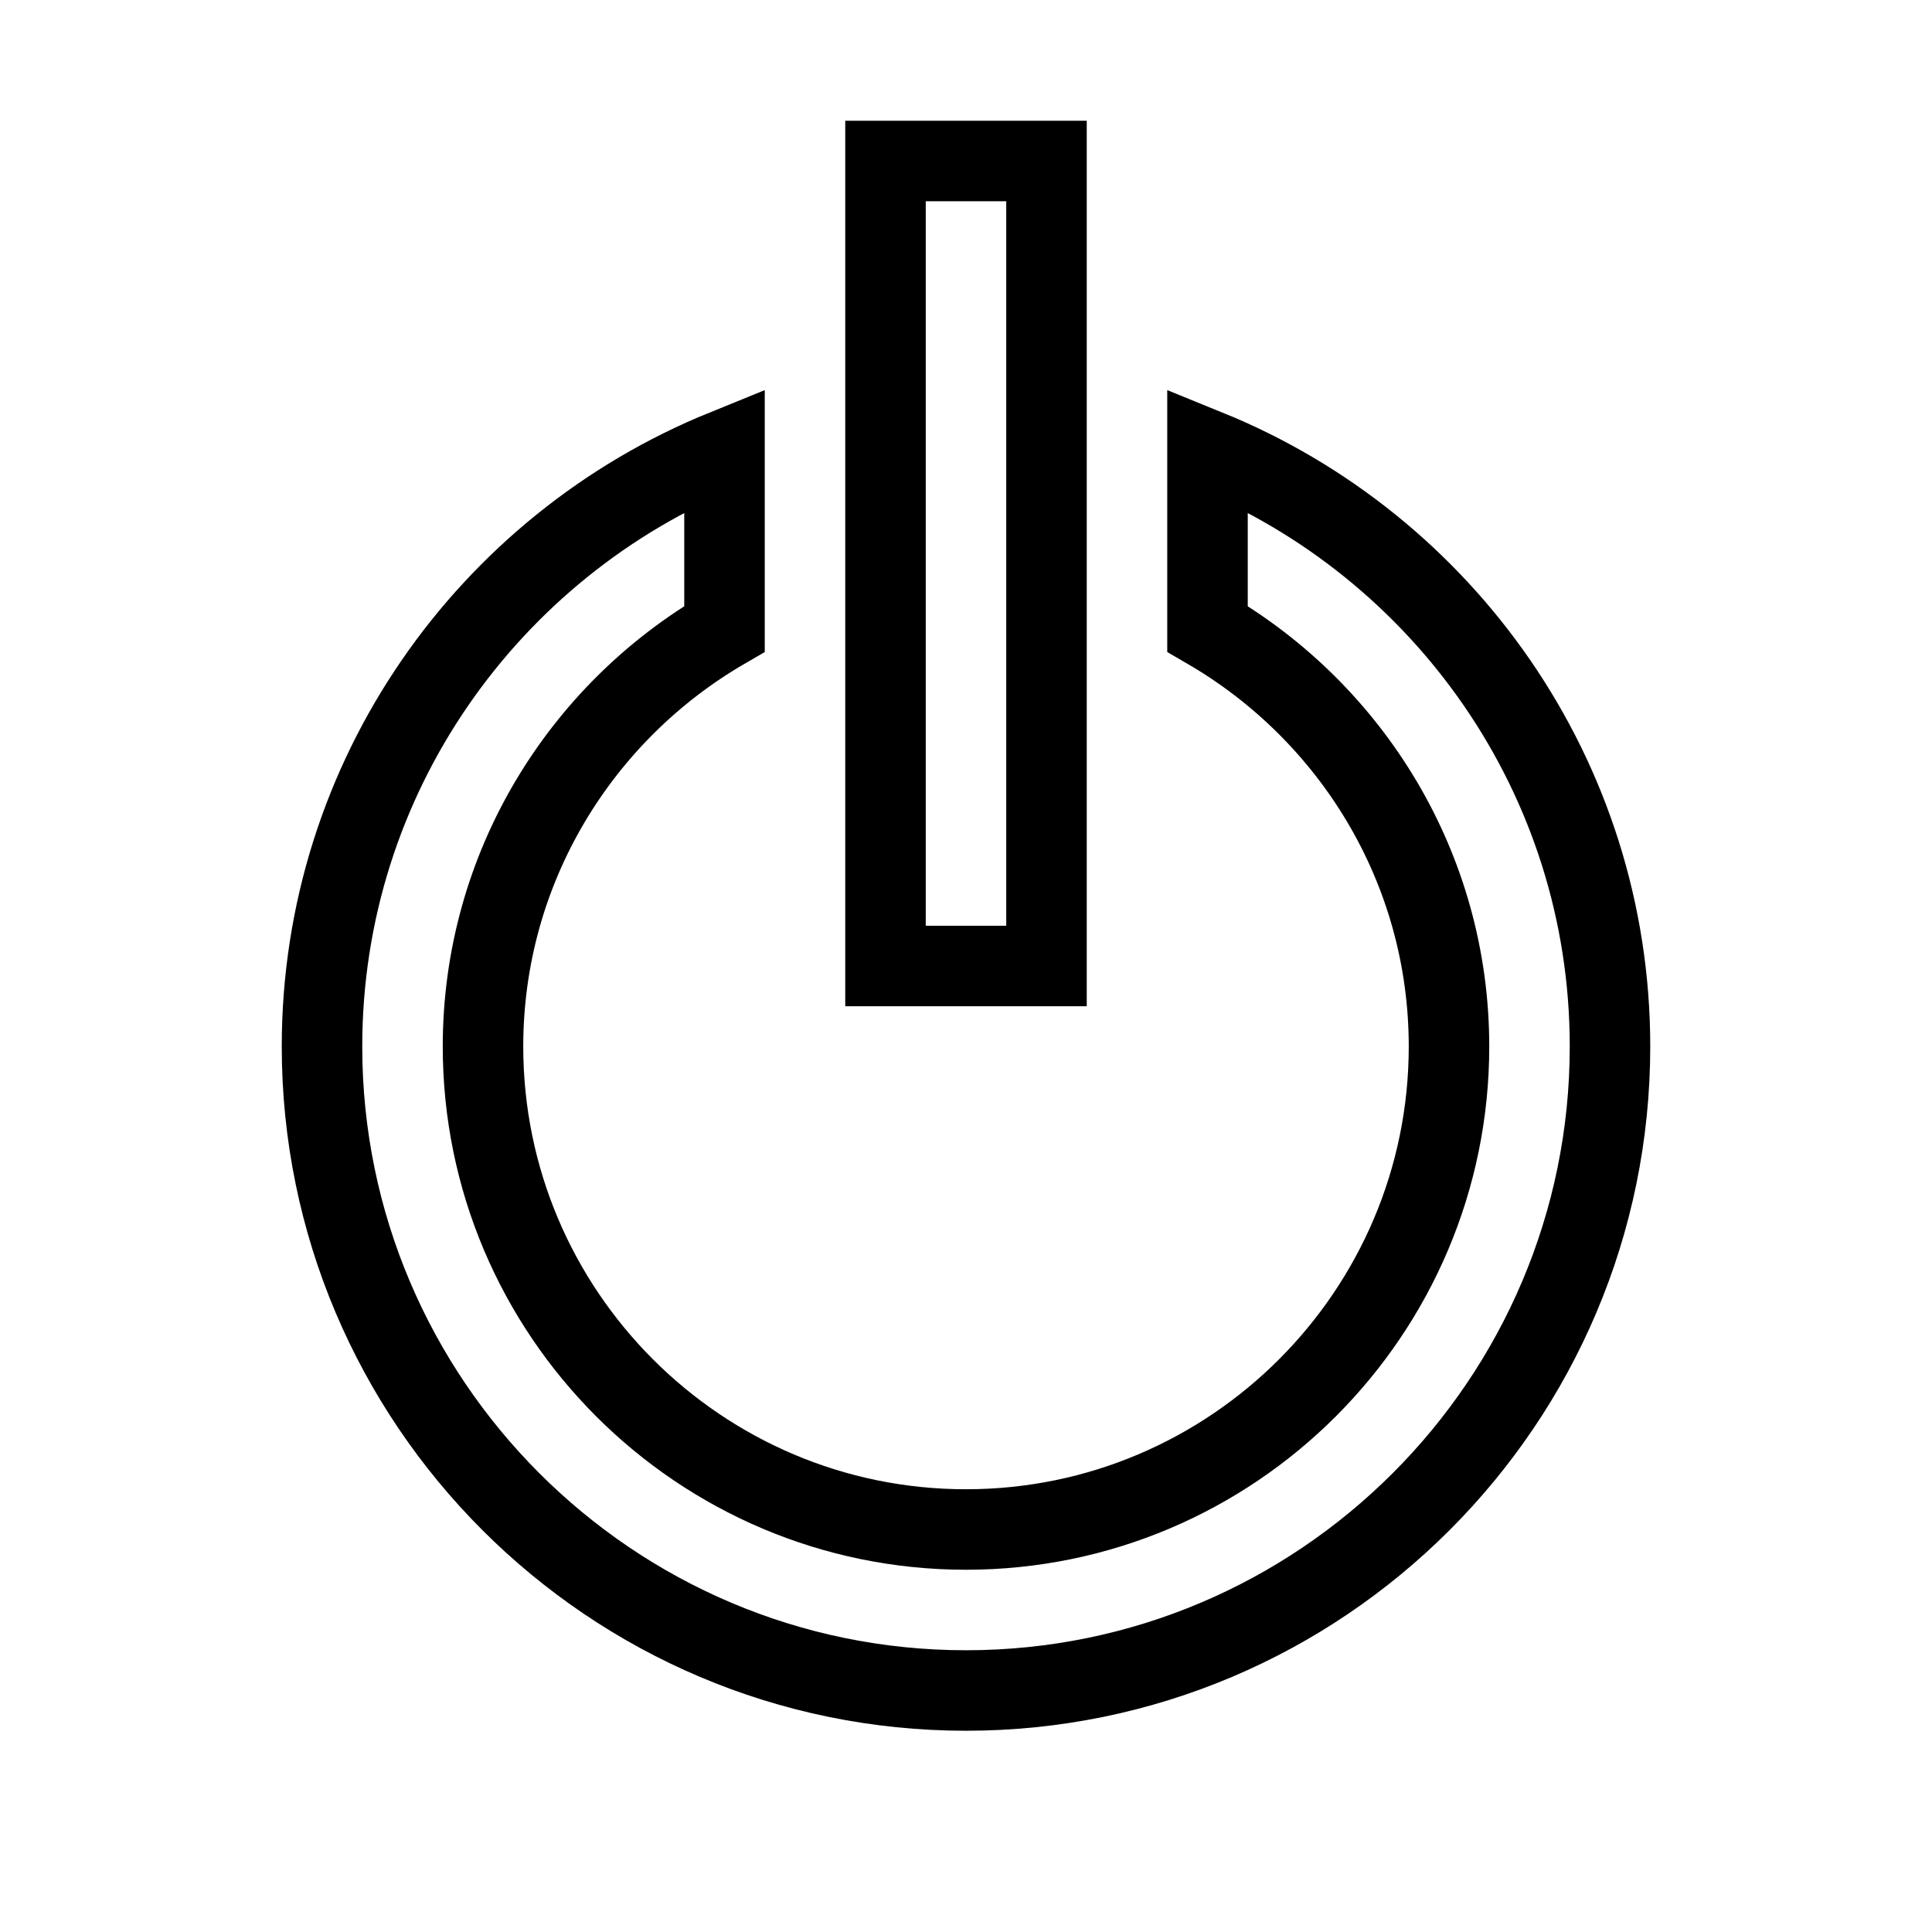 <svg xmlns="http://www.w3.org/2000/svg" fill="none" stroke="currentColor" viewBox="0 0 24 24"><path d="M12,21c4.411,0,8-3.589,8-8c0-3.35-2.072-6.221-5-7.411v2.223c1.79,1.04,3,2.973,3,5.188c0,3.309-2.691,6-6,6s-6-2.691-6-6 c0-2.215,1.21-4.149,3-5.188V5.589C6.072,6.779,4,9.65,4,13C4,17.411,7.589,21,12,21z"/><path d="M11 2H13V12H11z"/></svg>